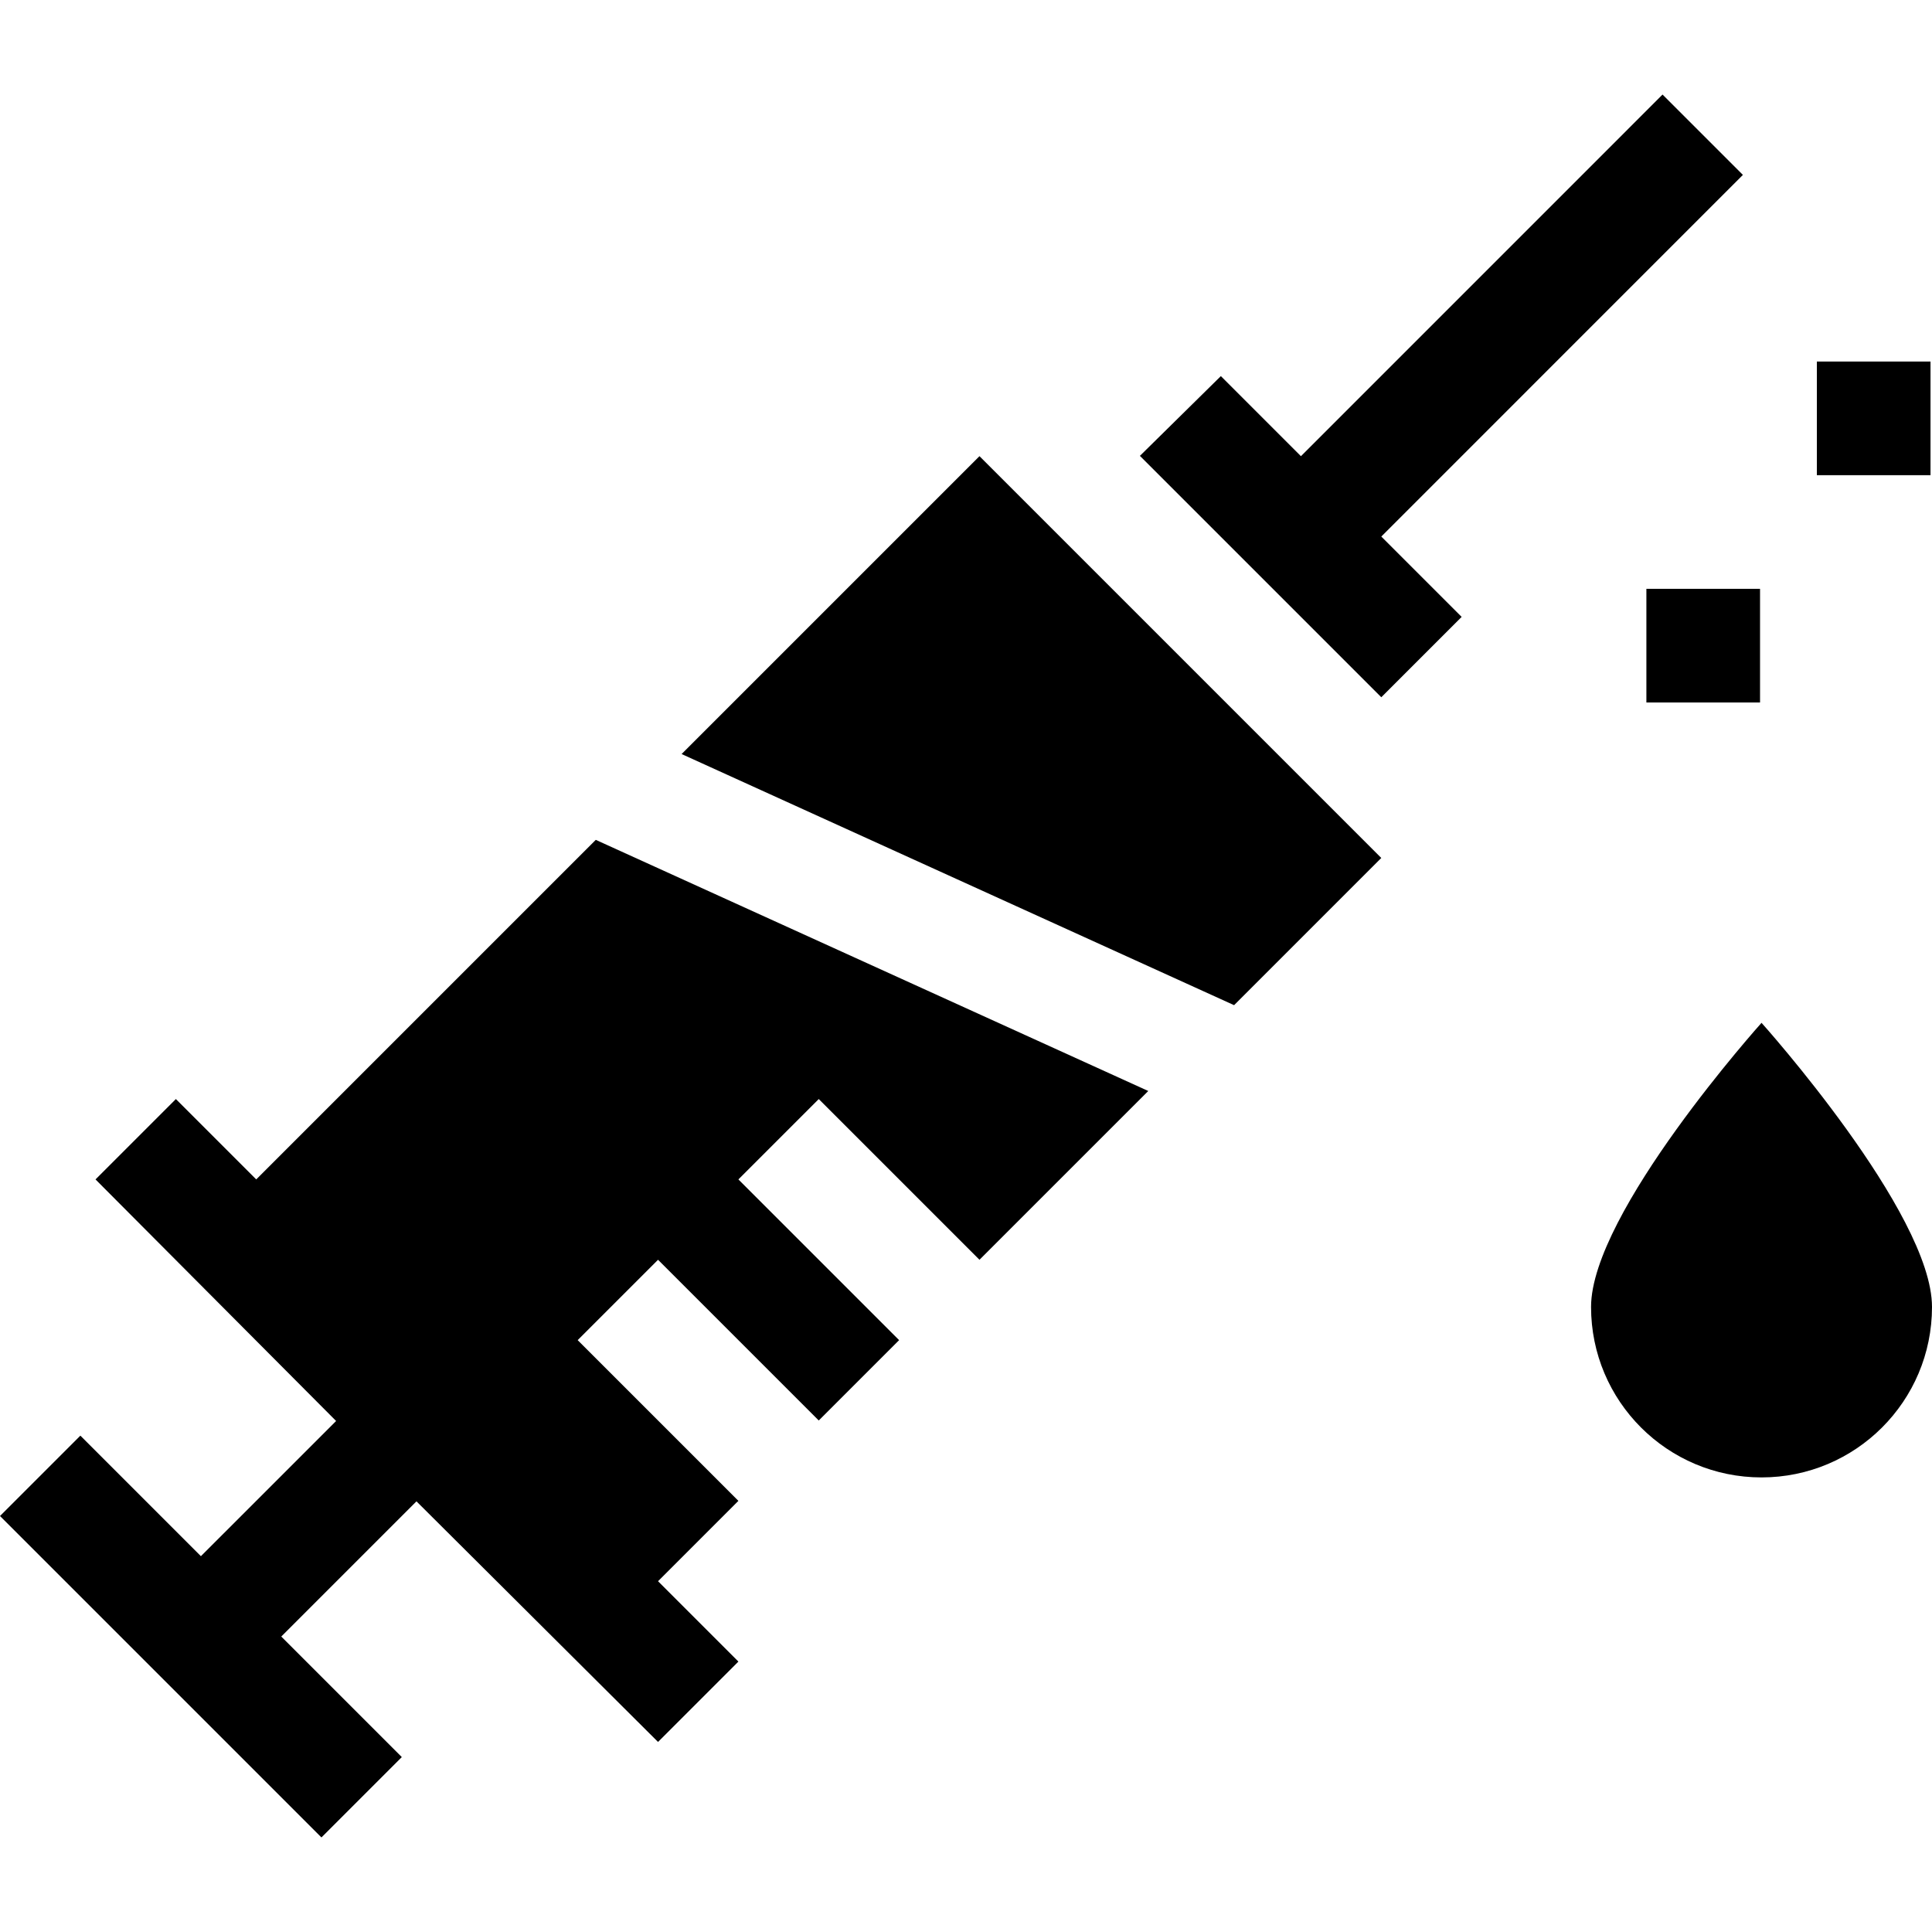 <svg id="Capa_1" enable-background="new 0 0 510 510" height="512" viewBox="0 0 510 510" width="512" xmlns="http://www.w3.org/2000/svg"><g id="XMLID_503_"><path id="XMLID_513_" d="m179.927 199.049 145.841 66.291 38.856-38.857-106.065-106.066z"/><path id="XMLID_512_" d="m465 270s-45 50.147-45 75 20.147 45 45 45c24.852 0 45-20.147 45-45s-45-75-45-75z"/><path id="XMLID_511_" d="m460.084 46.171-21.215-21.212-95.454 95.463-21.139-21.141-21.37 21.058 63.718 63.718 21.213-21.213-21.209-21.209z"/><path id="XMLID_509_" d="m67.639 311.336-21.213-21.213-21.213 21.213c9.518 9.557 51.722 51.934 63.51 63.77l-35.69 35.689-31.82-31.819-21.213 21.213 84.853 84.852 21.213-21.213-31.82-31.82 35.69-35.69c6.411 6.385 46.262 46.074 63.769 63.51l21.213-21.213-21.213-21.213 21.213-21.214-42.426-42.426 21.213-21.213 42.426 42.426 21.214-21.214-42.426-42.426 21.213-21.213 42.426 42.426 44.555-44.554-145.841-66.292z"/><path id="XMLID_508_" d="m479.606 95.436h30v30h-30z"/><path id="XMLID_507_" d="m434.606 155.436h30v30h-30z"/></g></svg>